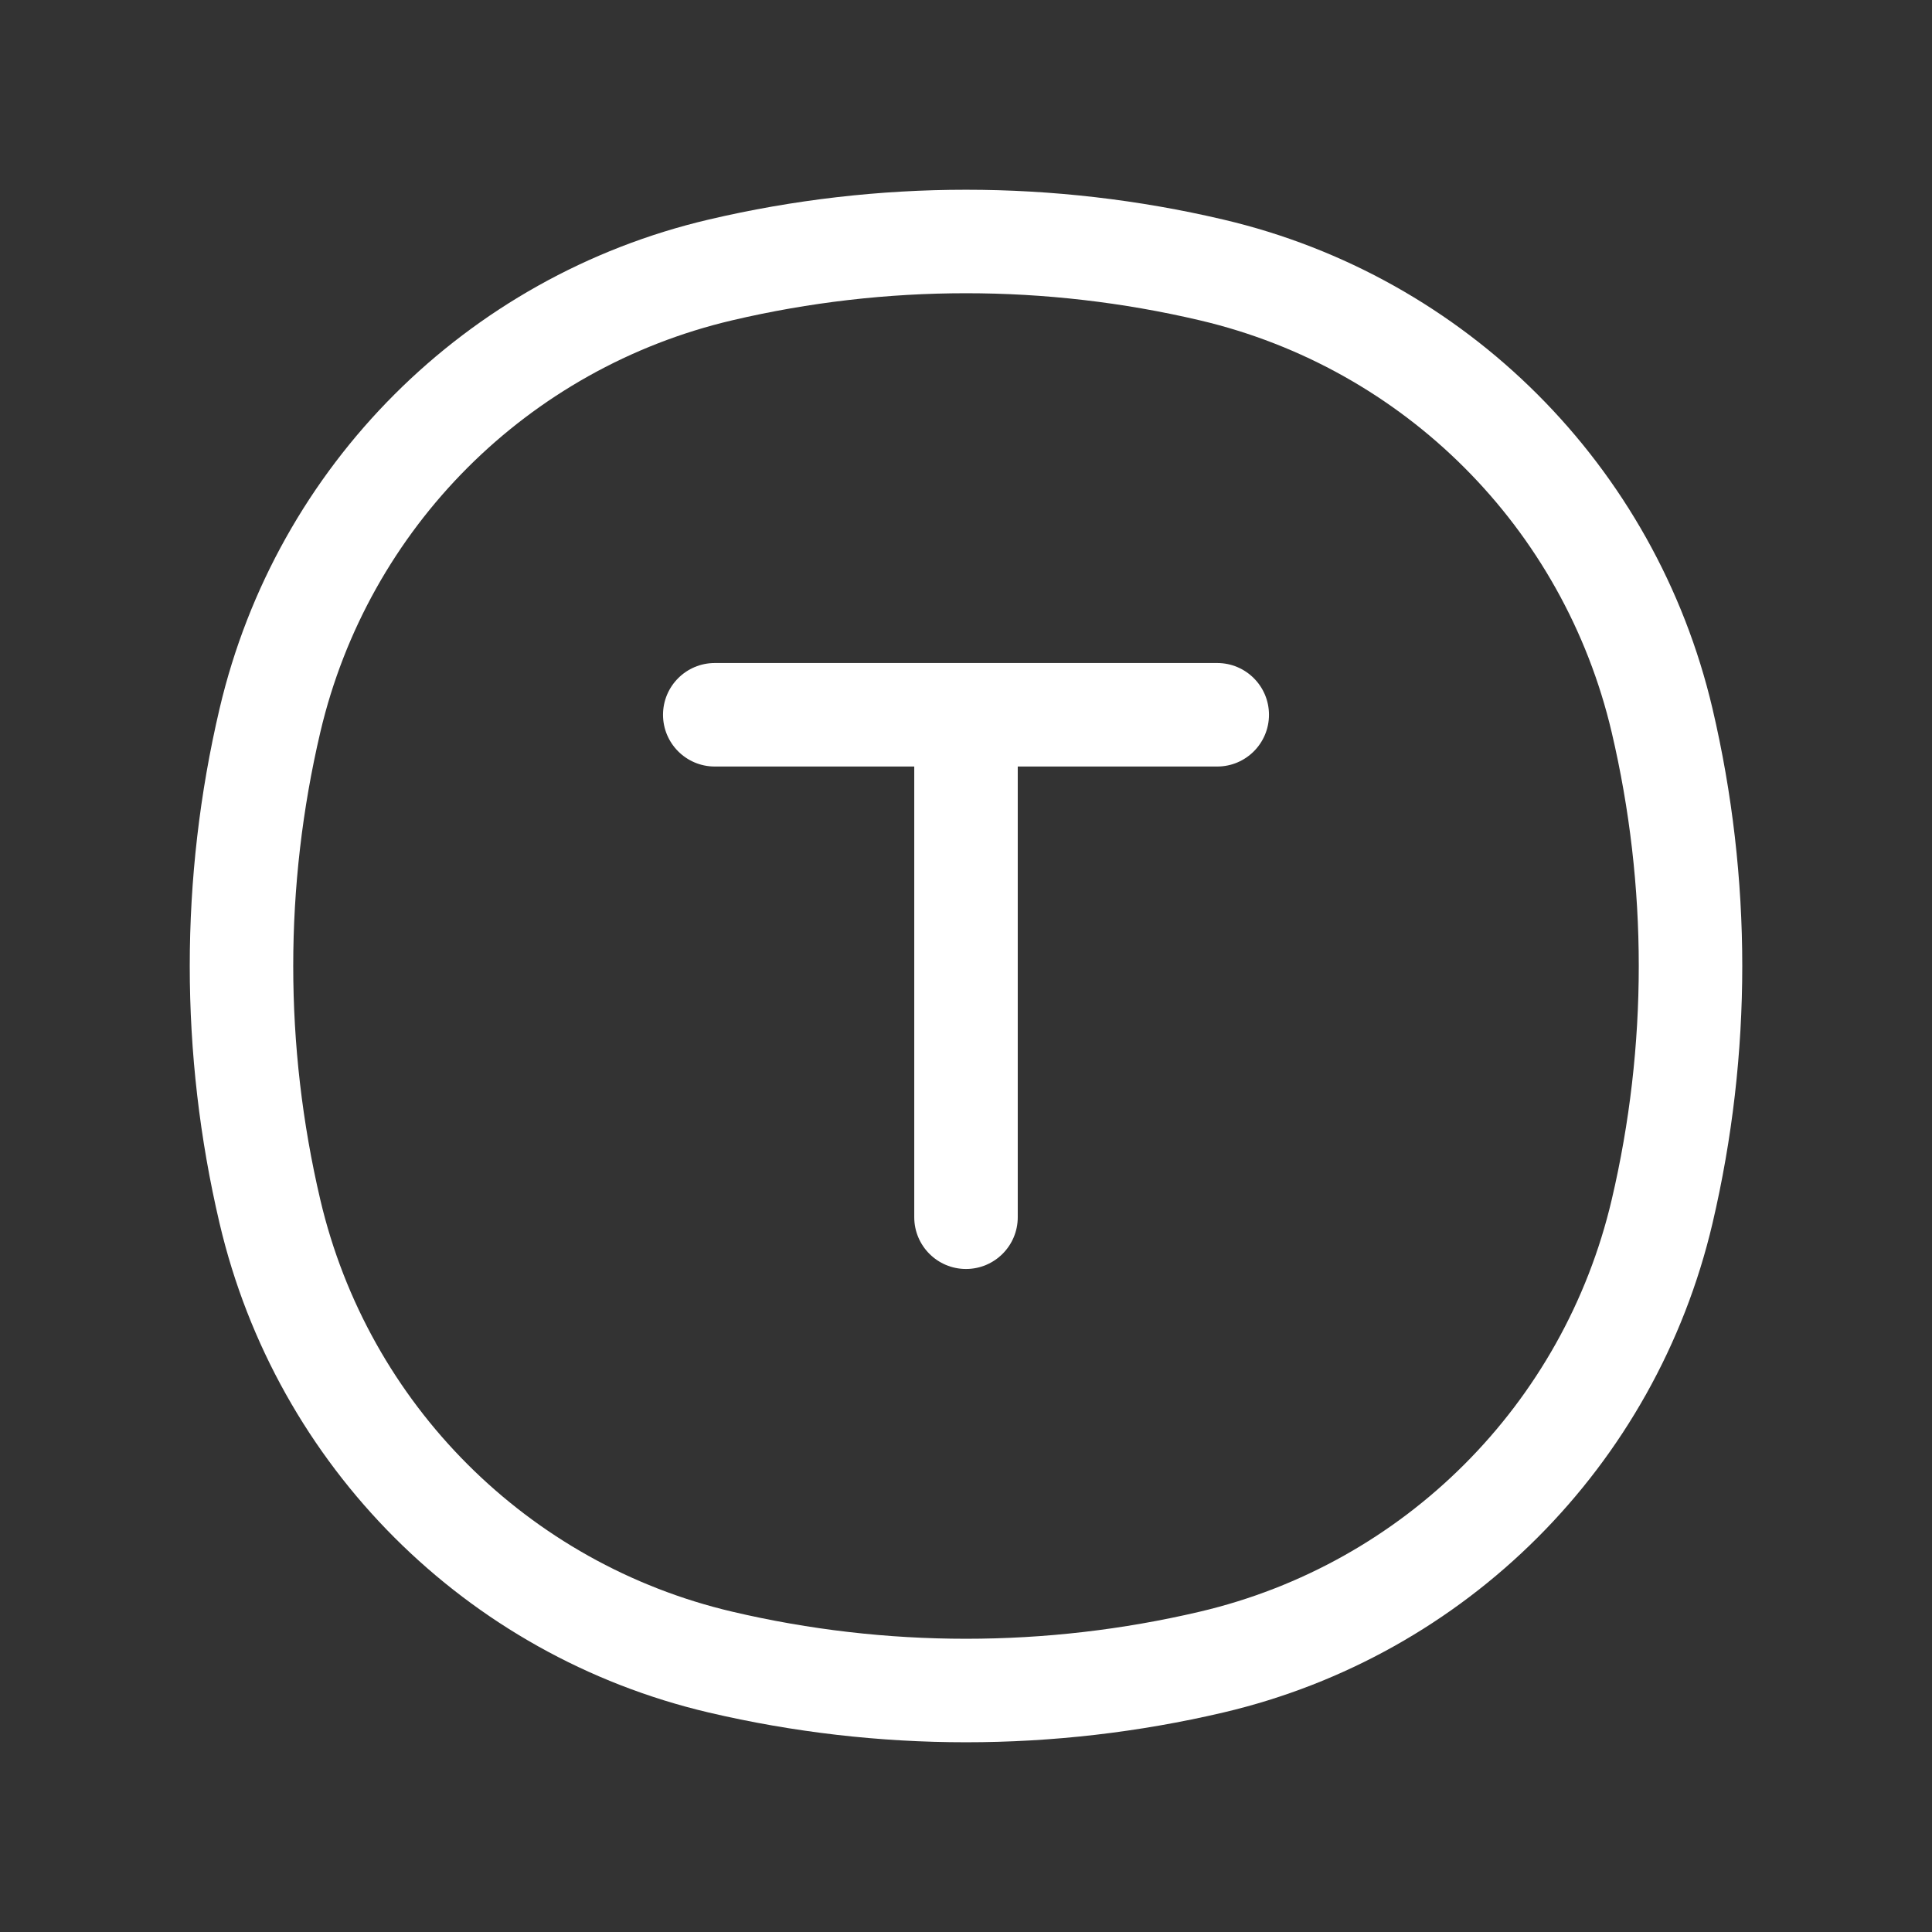 <svg width="28" height="28" viewBox="0 0 28 28" fill="none" xmlns="http://www.w3.org/2000/svg">
<rect x="0" y="0" width="28" height="28" fill="#333333" stroke="none"/>
<path d="M3.912 17.558L4.642 17.387L3.912 17.558ZM3.912 10.442L4.642 10.613L3.912 10.442ZM24.088 10.442L23.358 10.614L24.088 10.442ZM24.088 17.558L24.819 17.729L24.088 17.558ZM17.558 24.088L17.387 23.358L17.558 24.088ZM10.442 24.088L10.271 24.819L10.442 24.088ZM10.442 3.912L10.613 4.642L10.442 3.912ZM17.558 3.912L17.387 4.642L17.558 3.912ZM13.25 17.641C13.25 18.055 13.586 18.391 14 18.391C14.414 18.391 14.75 18.055 14.75 17.641H13.25ZM10.359 9.609C9.945 9.609 9.609 9.945 9.609 10.359C9.609 10.773 9.945 11.109 10.359 11.109V9.609ZM17.641 11.109C18.055 11.109 18.391 10.773 18.391 10.359C18.391 9.945 18.055 9.609 17.641 9.609V11.109ZM4.642 17.387C4.119 15.159 4.119 12.841 4.642 10.613L3.182 10.271C2.606 12.724 2.606 15.276 3.182 17.729L4.642 17.387ZM23.358 10.614C23.881 12.841 23.881 15.159 23.358 17.387L24.819 17.729C25.394 15.276 25.394 12.724 24.819 10.271L23.358 10.614ZM17.387 23.358C15.159 23.881 12.841 23.881 10.614 23.358L10.271 24.819C12.724 25.394 15.276 25.394 17.729 24.819L17.387 23.358ZM10.613 4.642C12.841 4.119 15.159 4.119 17.387 4.642L17.729 3.182C15.276 2.606 12.724 2.606 10.271 3.182L10.613 4.642ZM10.614 23.358C7.65 22.663 5.337 20.35 4.642 17.387L3.182 17.729C4.007 21.247 6.753 23.993 10.271 24.819L10.614 23.358ZM17.729 24.819C21.247 23.993 23.993 21.247 24.819 17.729L23.358 17.387C22.663 20.35 20.35 22.663 17.387 23.358L17.729 24.819ZM17.387 4.642C20.35 5.337 22.663 7.65 23.358 10.614L24.819 10.271C23.993 6.753 21.247 4.007 17.729 3.182L17.387 4.642ZM10.271 3.182C6.753 4.007 4.007 6.753 3.182 10.271L4.642 10.613C5.337 7.65 7.65 5.337 10.613 4.642L10.271 3.182ZM13.25 10.359V17.641H14.75V10.359H13.25ZM14 9.609H10.359V11.109H14V9.609ZM14 11.109H17.641V9.609H14V11.109Z" fill="white"/>
</svg>
